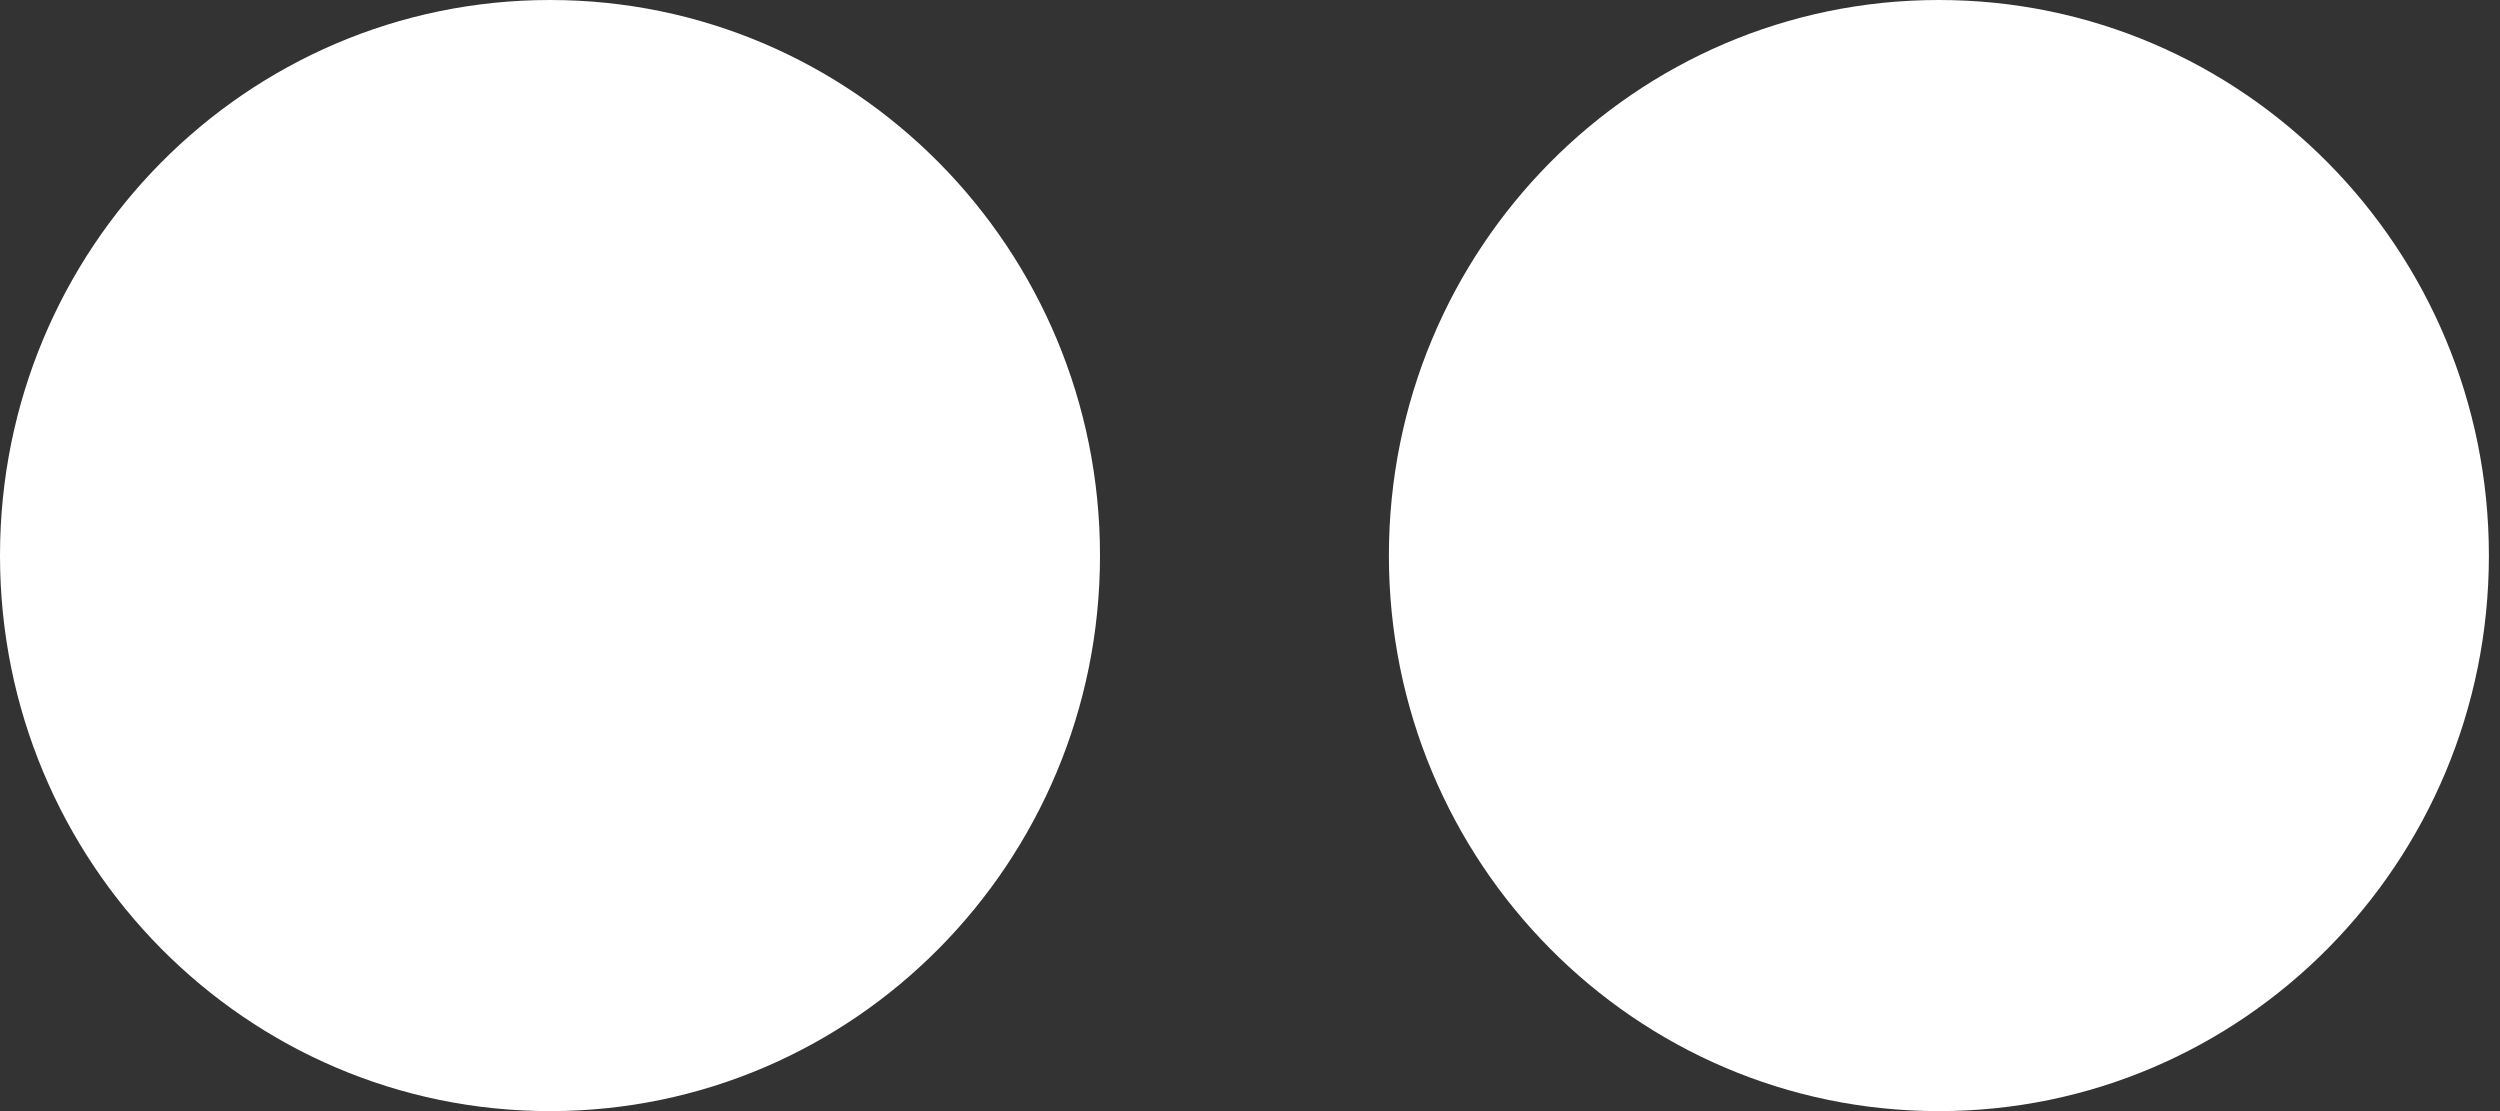 <?xml version="1.0" encoding="UTF-8"?>
<svg width="18px" height="8px" viewBox="0 0 18 8" version="1.1" xmlns="http://www.w3.org/2000/svg" xmlns:xlink="http://www.w3.org/1999/xlink">
    <rect x="0" y="0" width="18" height="8" fill="#333333" stroke="none"/>
    <defs></defs>
    <g id="Symbols" stroke="none" stroke-width="1" fill="none" fill-rule="evenodd">
        <g id="LS-Profile-Links" transform="translate(-107, -45)" fill="#FFFFFF">
            <g id="Group-6">
                <path d="M110.96,53 C108.772,53 107,51.211 107,49 C107,46.789 108.772,45 110.96,45 C113.147,45 114.92,46.789 114.92,49 C114.92,51.211 113.147,53 110.96,53 Z M120.96,53 C118.772,53 117,51.211 117,49 C117,46.789 118.772,45 120.96,45 C123.147,45 124.92,46.789 124.92,49 C124.92,51.211 123.147,53 120.96,53 Z" id="icon-flickr"></path>
            </g>
        </g>
    </g>
</svg>